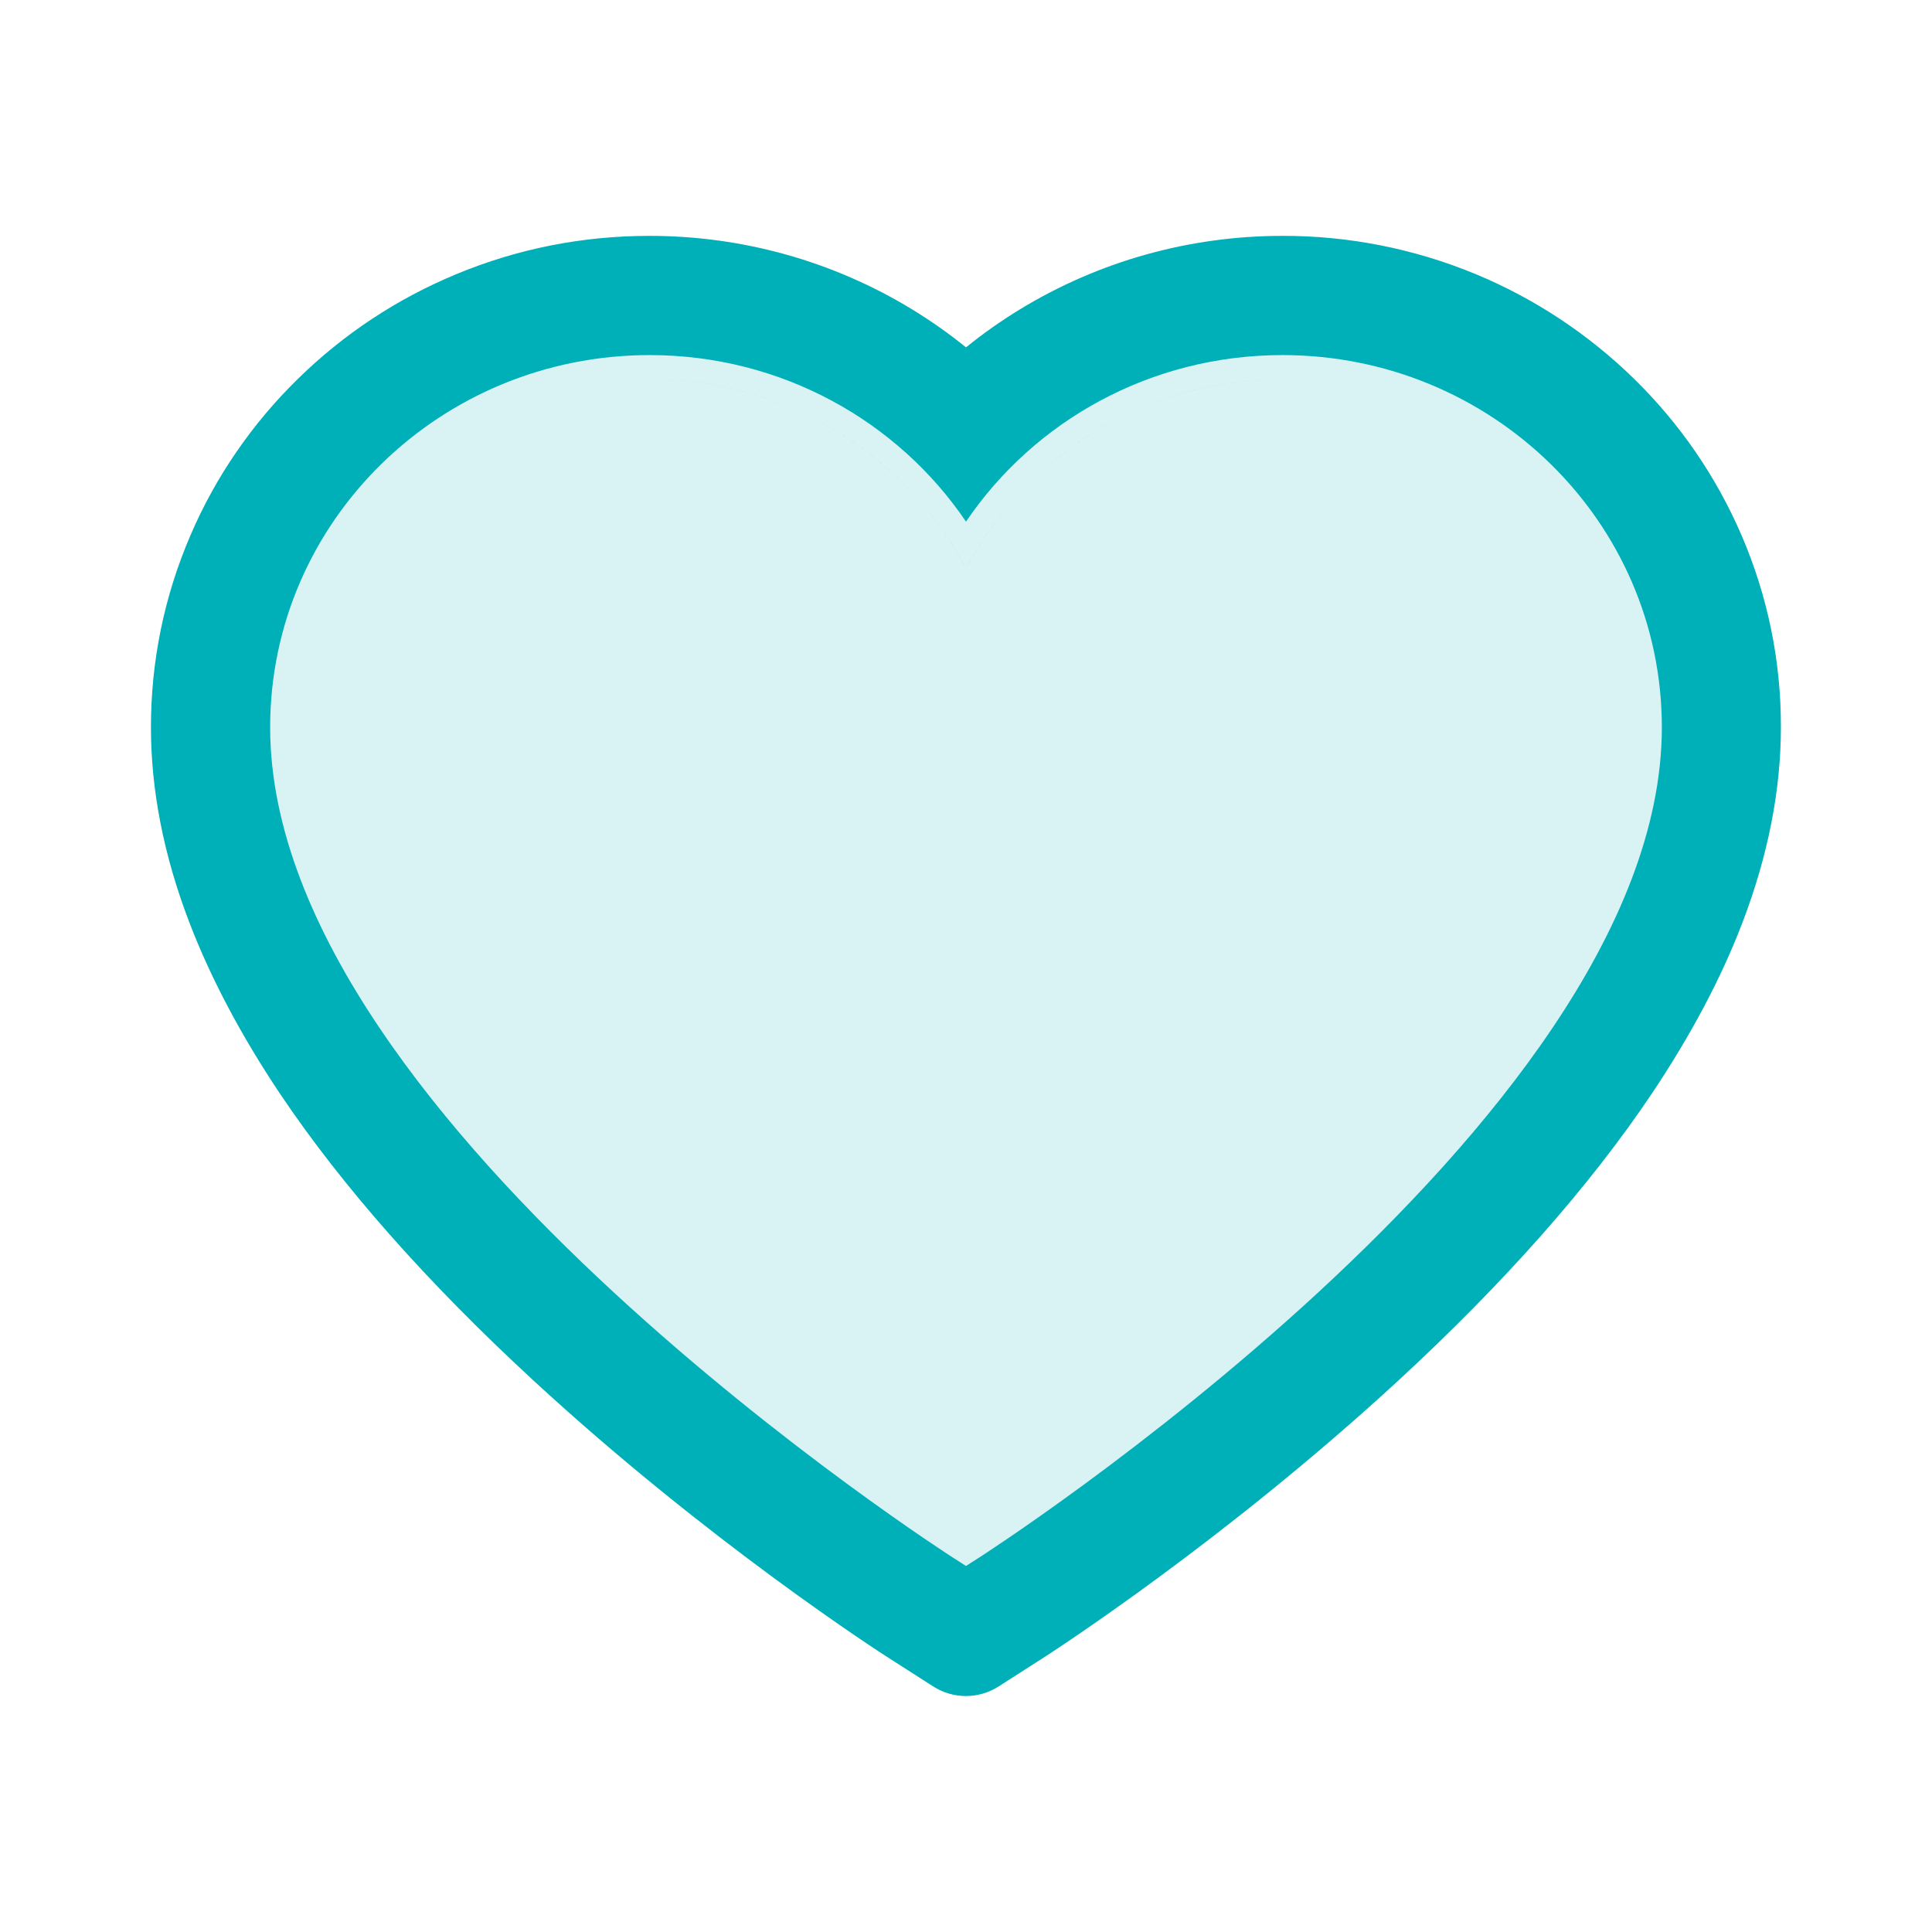 <svg width="24" height="24" viewBox="0 0 24 24" fill="none" xmlns="http://www.w3.org/2000/svg">
<path d="M16.422 3.3C14.494 3.3 12.822 4.416 11.999 6.046C11.176 4.416 9.504 3.3 7.576 3.3C4.833 3.3 2.61 5.559 2.61 8.346C2.61 13.849 11.999 20.088 11.999 20.088C11.999 20.088 21.388 13.849 21.388 8.346C21.388 5.559 19.165 3.3 16.422 3.3Z" fill="#00B0B9" fill-opacity="0.15"/>
<path fill-rule="evenodd" clip-rule="evenodd" d="M20.299 4.706C20.866 5.26 21.319 5.919 21.633 6.647C21.959 7.404 22.125 8.208 22.123 9.035C22.123 9.816 21.963 10.629 21.647 11.456C21.384 12.148 21.002 12.865 20.517 13.589C19.748 14.735 18.691 15.931 17.379 17.142C15.202 19.151 13.05 20.536 12.959 20.595L12.403 20.951C12.157 21.108 11.841 21.108 11.595 20.951L11.039 20.595C10.948 20.538 8.794 19.151 6.619 17.142C5.306 15.931 4.249 14.735 3.48 13.589C2.995 12.865 2.616 12.148 2.351 11.456C2.034 10.629 1.875 9.816 1.875 9.035C1.875 8.208 2.041 7.404 2.367 6.647C2.68 5.919 3.134 5.26 3.701 4.706C4.27 4.148 4.934 3.71 5.67 3.405C6.431 3.089 7.237 2.93 8.07 2.93C9.225 2.93 10.352 3.246 11.332 3.844C11.566 3.987 11.789 4.144 12 4.315C12.211 4.144 12.434 3.987 12.668 3.844C13.648 3.246 14.775 2.93 15.931 2.93C16.754 2.928 17.57 3.09 18.331 3.405C19.064 3.709 19.732 4.151 20.299 4.706ZM12 19.097C12.162 19.349 12.162 19.349 12.162 19.349L12.164 19.348L12.169 19.345L12.187 19.333C12.204 19.322 12.228 19.307 12.259 19.286C12.321 19.245 12.412 19.184 12.527 19.106C12.758 18.949 13.087 18.719 13.481 18.43C14.27 17.85 15.322 17.027 16.375 16.055C17.428 15.083 18.489 13.955 19.289 12.764C20.087 11.577 20.644 10.299 20.644 9.035C20.644 6.475 18.528 4.411 15.931 4.411C14.291 4.411 12.845 5.232 12 6.48C11.155 5.232 9.709 4.411 8.07 4.411C5.472 4.411 3.356 6.475 3.356 9.035C3.356 10.299 3.913 11.577 4.711 12.764C5.511 13.955 6.572 15.083 7.625 16.055C8.678 17.027 9.73 17.85 10.519 18.43C10.913 18.719 11.242 18.949 11.473 19.106C11.588 19.184 11.679 19.245 11.741 19.286C11.772 19.307 11.796 19.322 11.813 19.333L11.831 19.345L11.836 19.348L11.838 19.349L12 19.453L12.162 19.349L12 19.097ZM20.344 9.035C20.344 9.035 20.344 9.035 20.344 9.035C20.344 8.737 20.313 8.445 20.254 8.164C20.313 8.445 20.344 8.737 20.344 9.035ZM11.838 19.349L12 19.097C11.838 19.349 11.838 19.349 11.838 19.349ZM8.07 4.711C5.937 4.711 4.157 6.193 3.746 8.164C4.157 6.193 5.937 4.711 8.07 4.711C9.656 4.711 11.047 5.53 11.825 6.76C11.887 6.859 11.946 6.96 12 7.064C12.054 6.96 12.113 6.859 12.175 6.76C12.953 5.53 14.345 4.711 15.931 4.711C16.698 4.711 17.42 4.903 18.049 5.241C17.42 4.903 16.698 4.711 15.931 4.711C14.217 4.711 12.731 5.667 12 7.064C11.269 5.667 9.783 4.711 8.07 4.711Z" fill="#00B0B9"/>
</svg>
